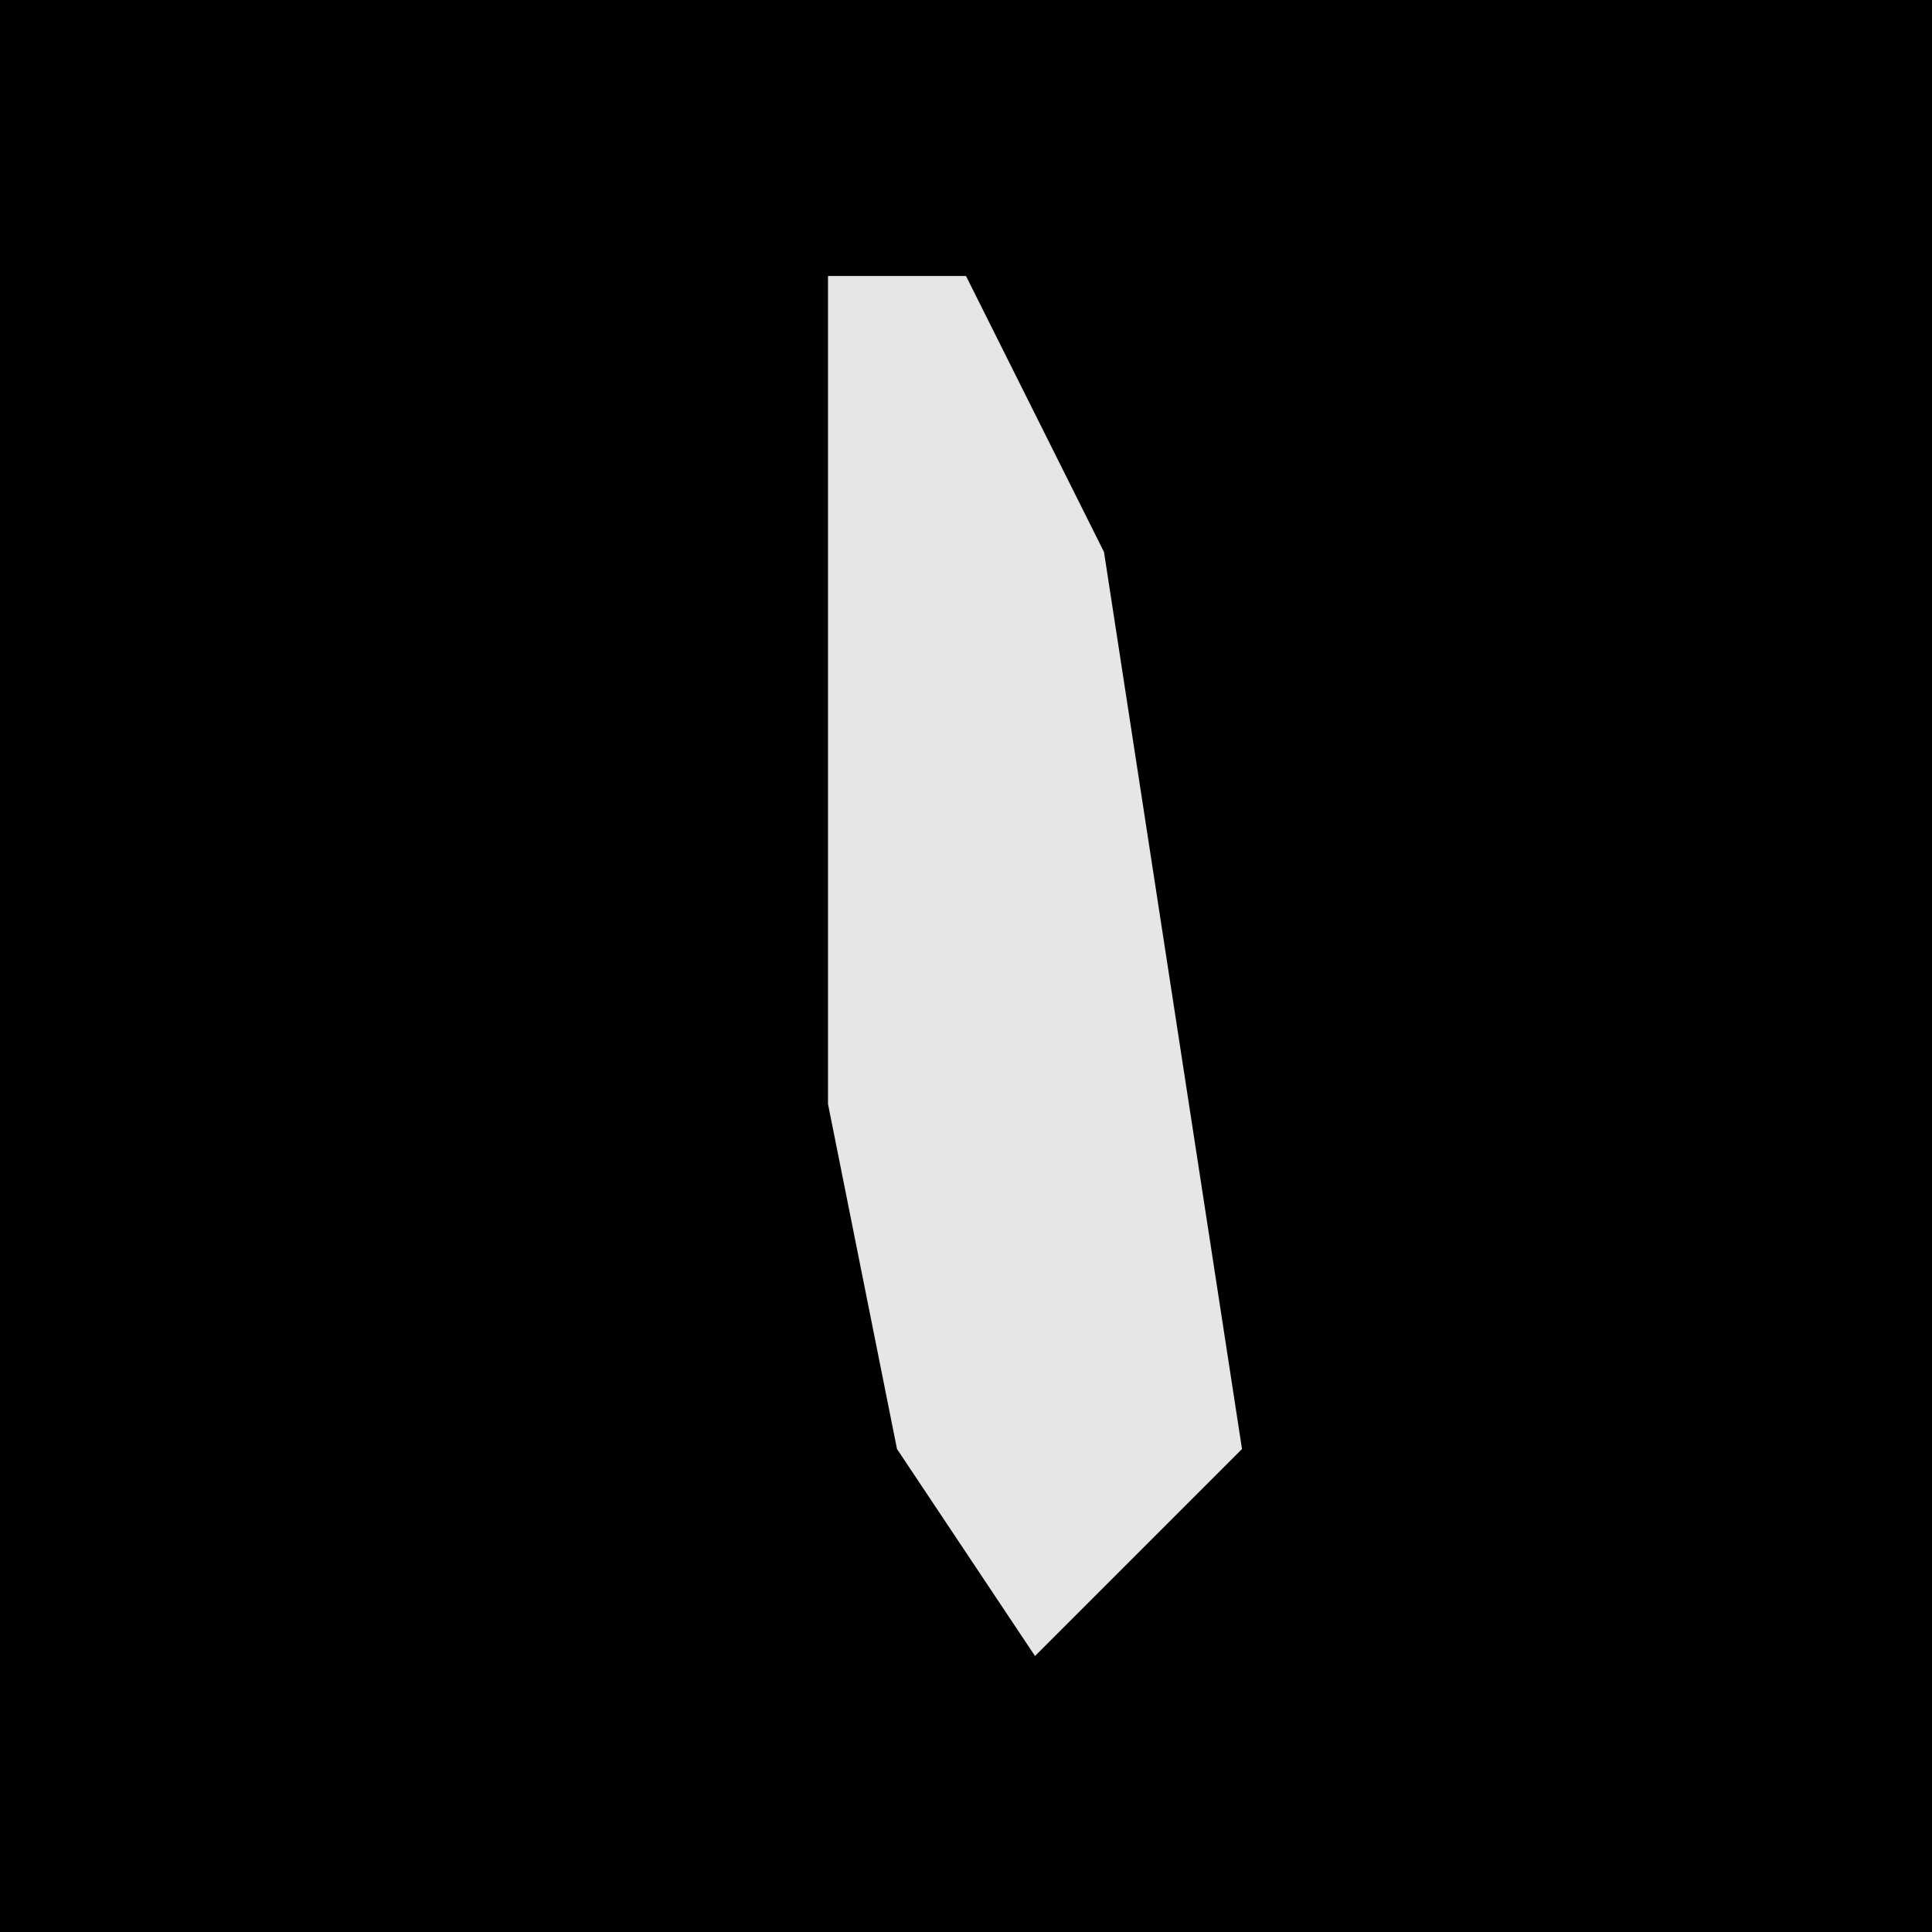 <?xml version="1.0" encoding="UTF-8"?>
<svg version="1.1" xmlns="http://www.w3.org/2000/svg" width="28" height="28">
<path d="M0,0 L28,0 L28,28 L0,28 Z " fill="#010101" transform="translate(0,0)"/>
<path d="M0,0 L2,0 L4,4 L6,17 L3,20 L1,17 L0,12 Z " fill="#E6E6E6" transform="translate(12,4)"/>
</svg>
